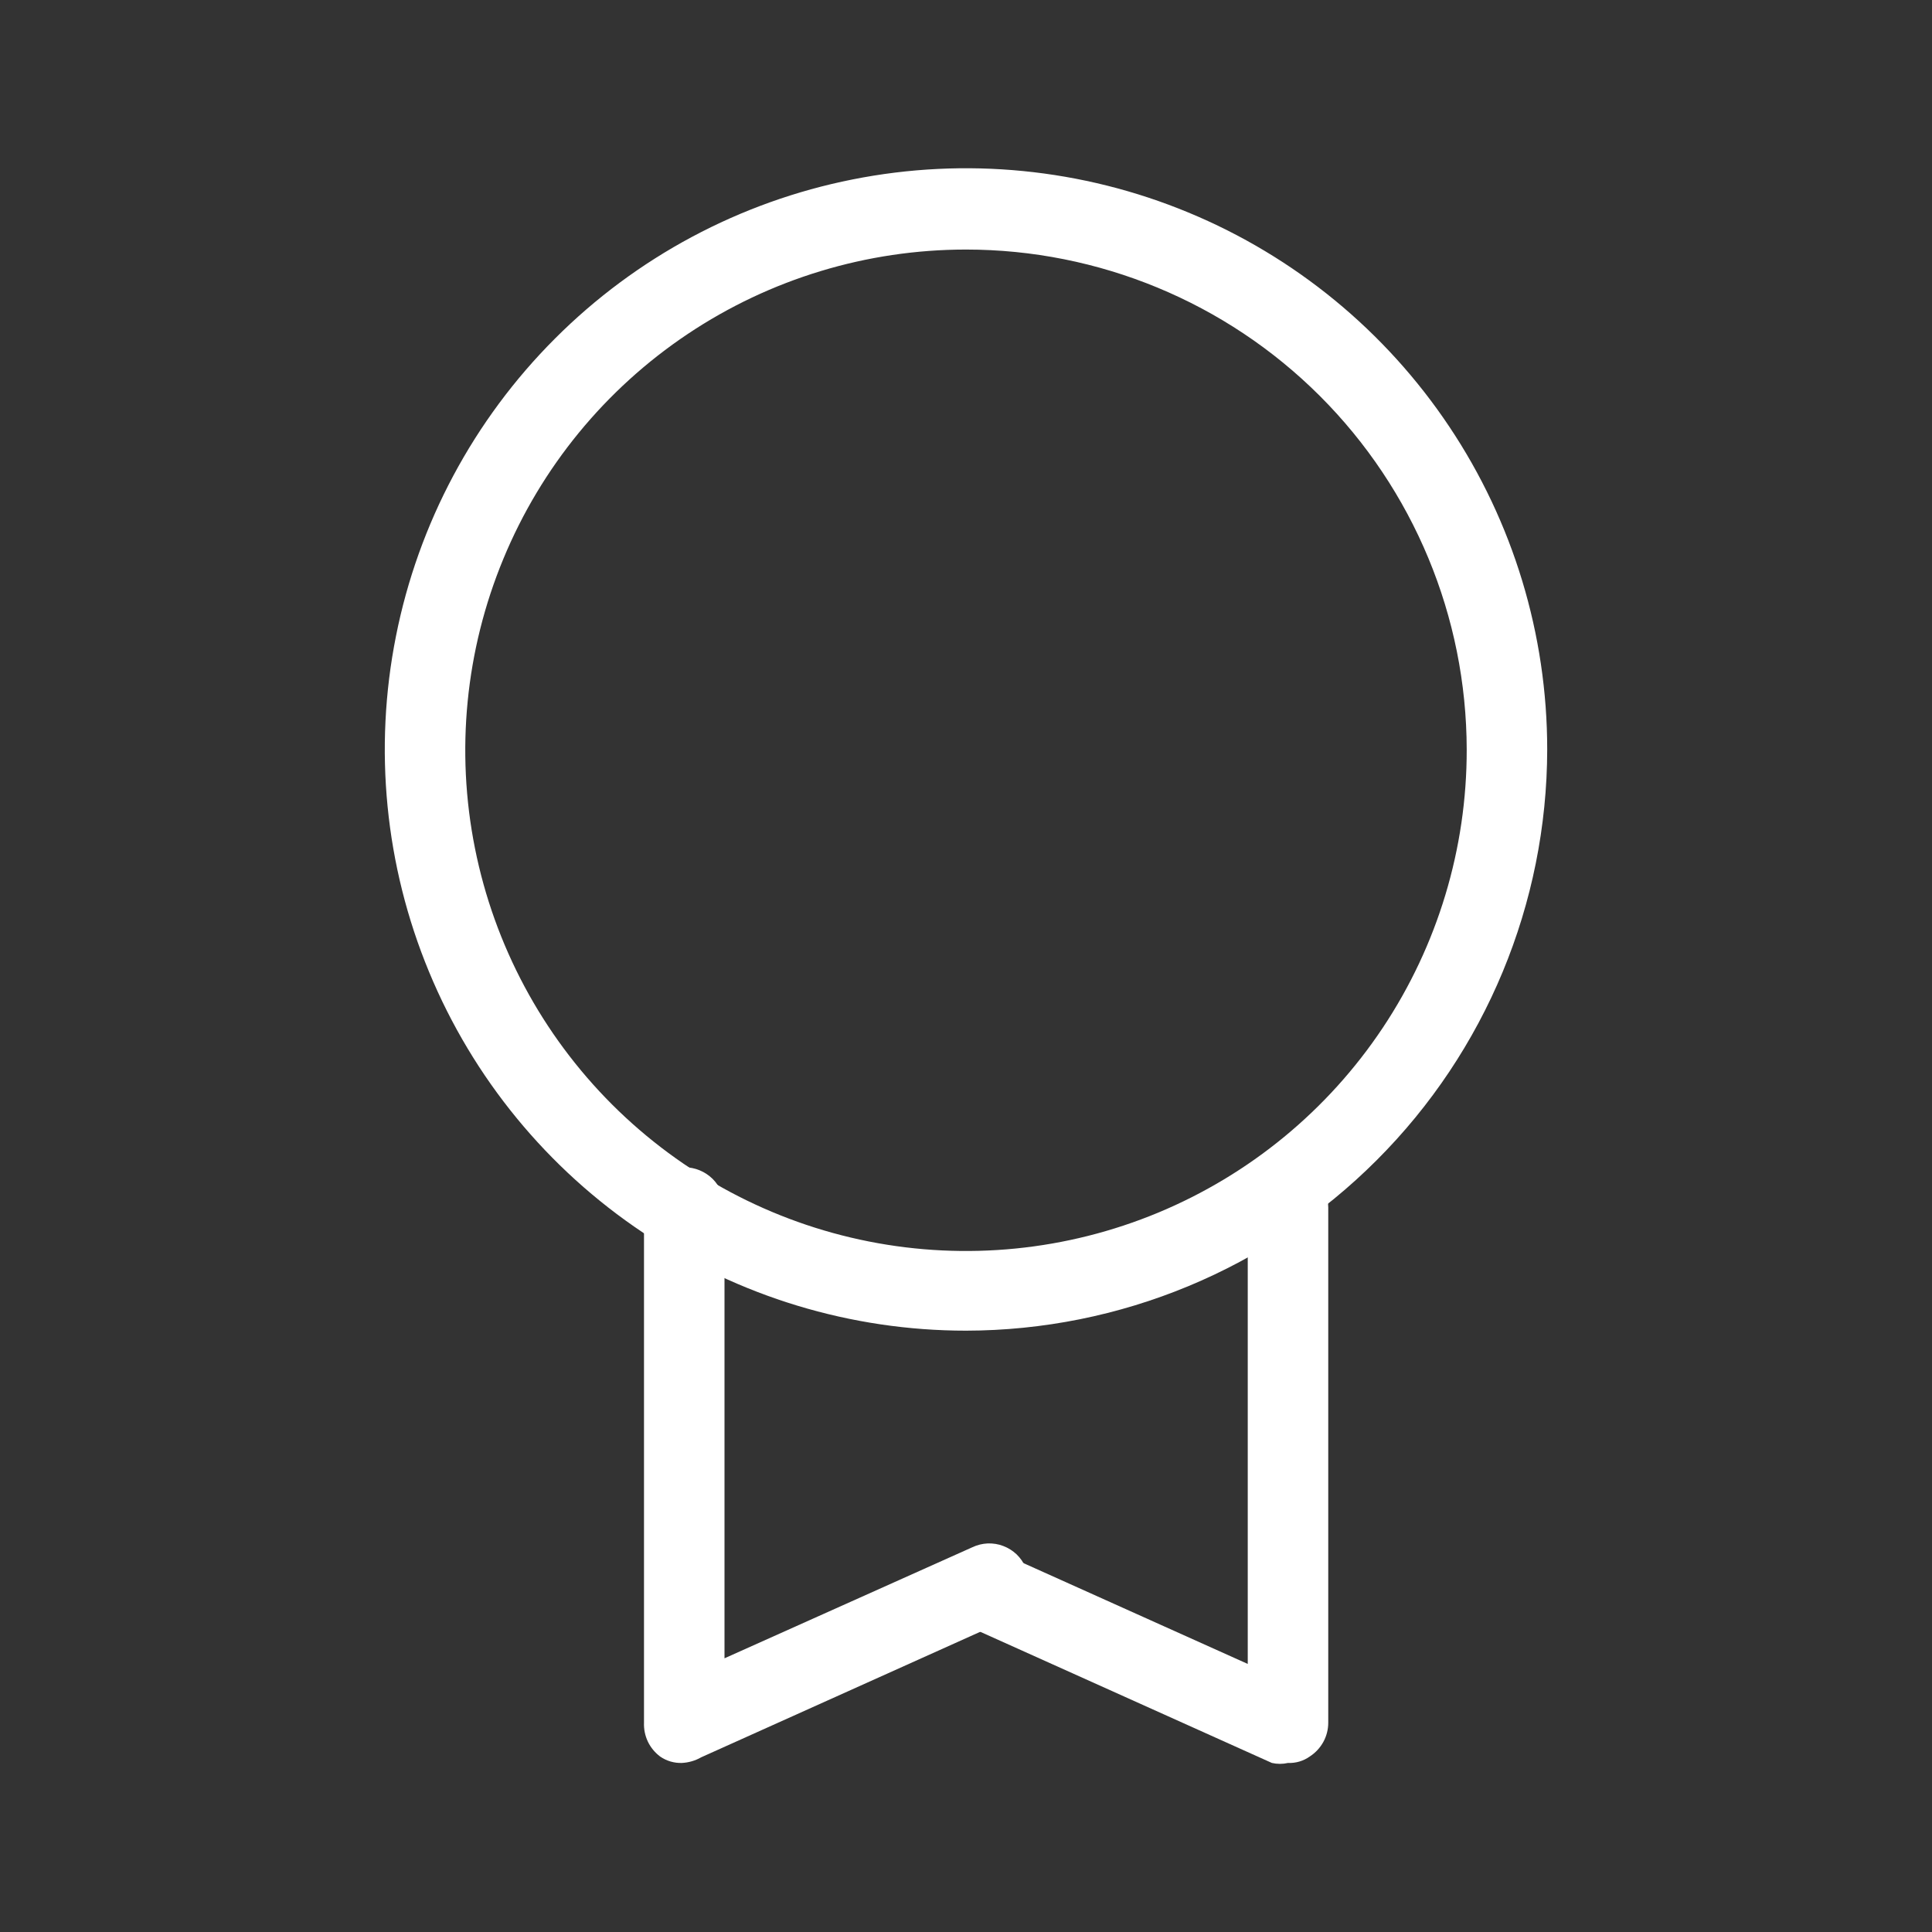 <svg width="24" height="24" viewBox="0 0 24 24" fill="none" xmlns="http://www.w3.org/2000/svg">
<rect x="0" y="0" width="24" height="24" fill="#333333" stroke="none"/>
<path d="M12 16.53C10.572 16.53 9.176 16.107 7.989 15.313C6.801 14.52 5.876 13.392 5.33 12.073C4.783 10.754 4.64 9.302 4.919 7.902C5.197 6.501 5.885 5.215 6.895 4.205C7.904 3.195 9.191 2.507 10.591 2.229C11.992 1.95 13.444 2.093 14.763 2.64C16.082 3.186 17.21 4.112 18.003 5.299C18.797 6.486 19.22 7.882 19.22 9.31C19.217 11.224 18.456 13.059 17.102 14.412C15.749 15.766 13.914 16.527 12 16.53ZM12 3.1C10.769 3.1 9.566 3.465 8.543 4.149C7.52 4.833 6.723 5.805 6.253 6.942C5.782 8.079 5.659 9.33 5.9 10.537C6.141 11.744 6.734 12.852 7.605 13.722C8.476 14.591 9.585 15.183 10.793 15.422C12 15.661 13.251 15.536 14.387 15.064C15.524 14.591 16.494 13.793 17.177 12.768C17.859 11.744 18.222 10.541 18.22 9.31C18.217 7.662 17.561 6.083 16.395 4.918C15.229 3.754 13.648 3.1 12 3.1Z" fill="white"/>
<path d="M8.47 21.9C8.374 21.903 8.279 21.875 8.2 21.82C8.135 21.771 8.083 21.708 8.048 21.635C8.013 21.561 7.997 21.481 8 21.4V15C8 14.867 8.053 14.74 8.146 14.646C8.24 14.553 8.367 14.5 8.5 14.5C8.633 14.5 8.76 14.553 8.854 14.646C8.947 14.74 9 14.867 9 15V20.6L12.08 19.22C12.139 19.192 12.204 19.176 12.27 19.173C12.336 19.171 12.402 19.181 12.463 19.205C12.525 19.228 12.581 19.264 12.629 19.309C12.676 19.355 12.714 19.409 12.74 19.47C12.794 19.591 12.798 19.728 12.751 19.852C12.704 19.975 12.611 20.075 12.49 20.13L8.71 21.83C8.637 21.872 8.554 21.896 8.47 21.9Z" fill="white"/>
<path d="M16 21.9C15.934 21.915 15.866 21.915 15.8 21.9L12.02 20.2C11.956 20.176 11.898 20.139 11.849 20.091C11.8 20.044 11.761 19.987 11.735 19.924C11.709 19.861 11.696 19.793 11.697 19.725C11.698 19.657 11.713 19.589 11.741 19.527C11.769 19.465 11.81 19.409 11.86 19.363C11.91 19.317 11.97 19.282 12.034 19.259C12.099 19.237 12.167 19.229 12.235 19.234C12.303 19.239 12.37 19.258 12.43 19.29L15.5 20.67V15C15.5 14.867 15.553 14.74 15.646 14.646C15.74 14.553 15.867 14.5 16 14.5C16.133 14.5 16.26 14.553 16.354 14.646C16.447 14.74 16.5 14.867 16.5 15V21.4C16.5 21.484 16.479 21.566 16.439 21.639C16.398 21.713 16.34 21.775 16.27 21.82C16.192 21.876 16.096 21.904 16 21.9Z" fill="white"/>
</svg>
